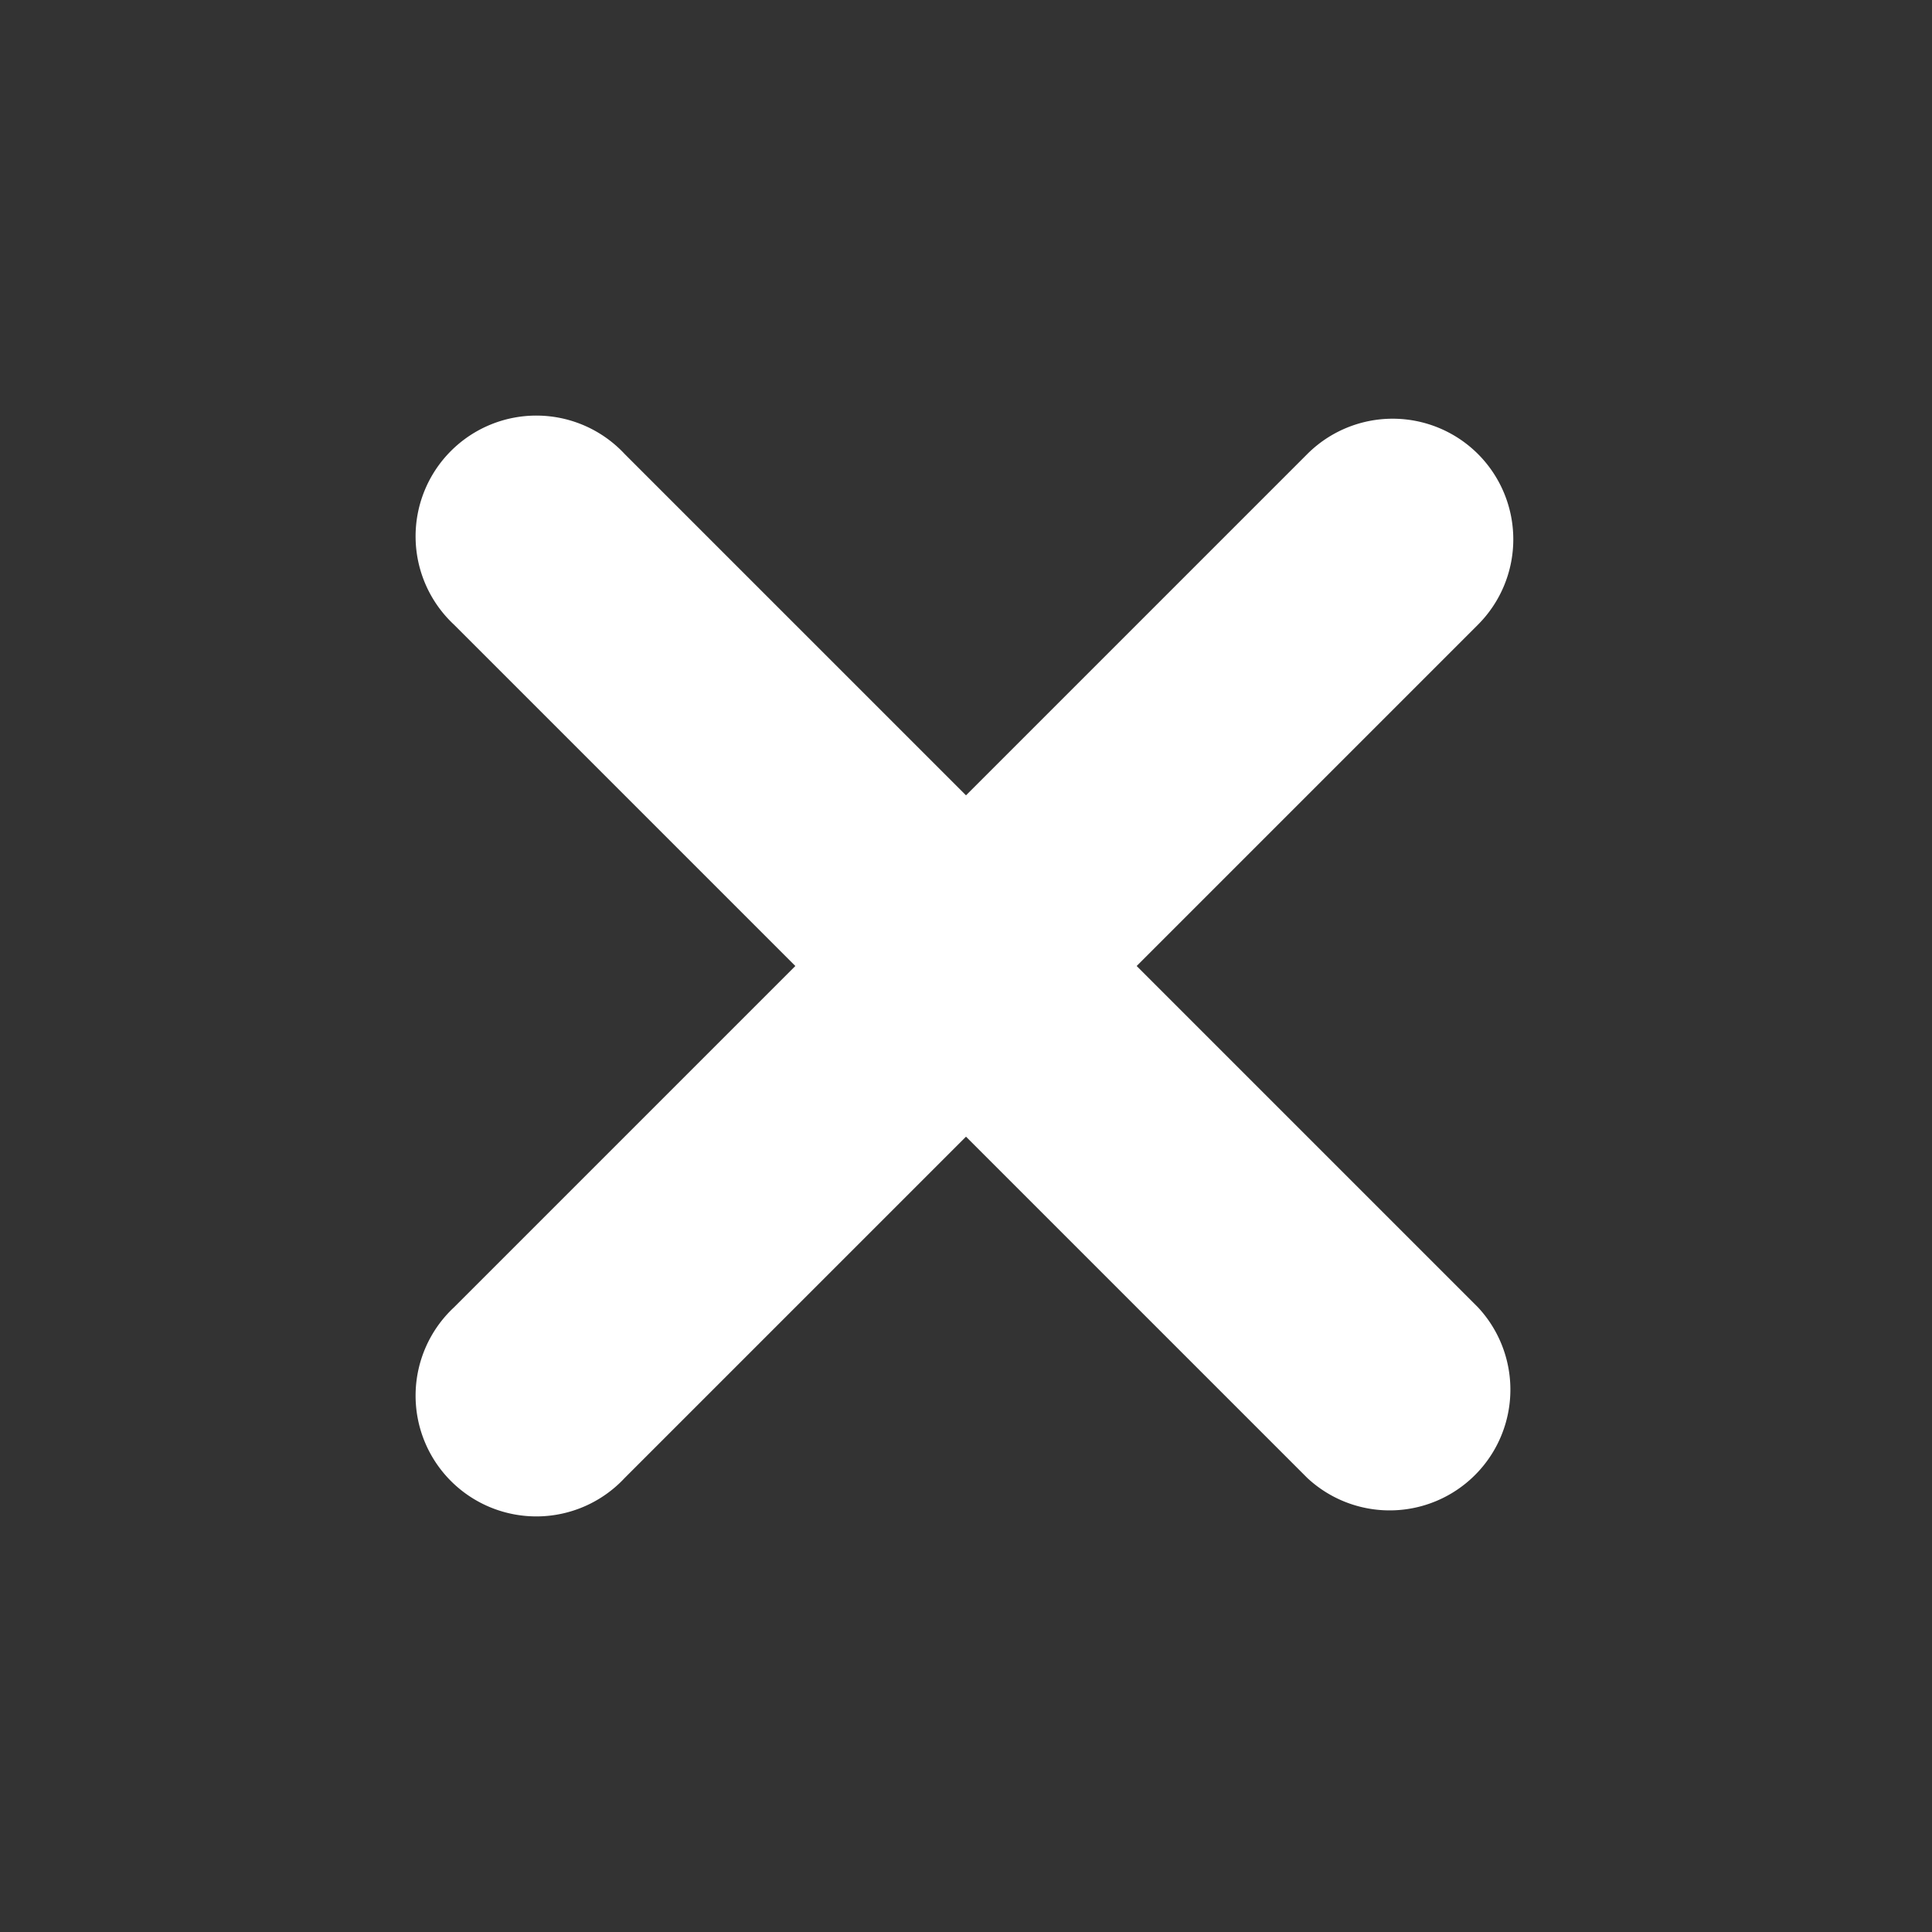 <?xml version="1.0" encoding="UTF-8"?>
<svg
  xmlns="http://www.w3.org/2000/svg"
  width="24"
  height="24"
  viewBox="0 0 24 24"
  fill="white"
>
  <rect x="0" y="0" width="24" height="24" fill="#333333" stroke="none"/>
  <path d="M18.36 5.64a1.5 1.5 0 0 0-2.12 0L12 9.88 7.76 5.64a1.5 1.5 0 1 0-2.12 2.12L9.88 12l-4.24 4.24a1.5 1.5 0 1 0 2.12 2.12L12 14.12l4.24 4.24a1.5 1.5 0 0 0 2.12-2.12L14.12 12l4.24-4.24a1.5 1.5 0 0 0 0-2.12z" />
</svg>
